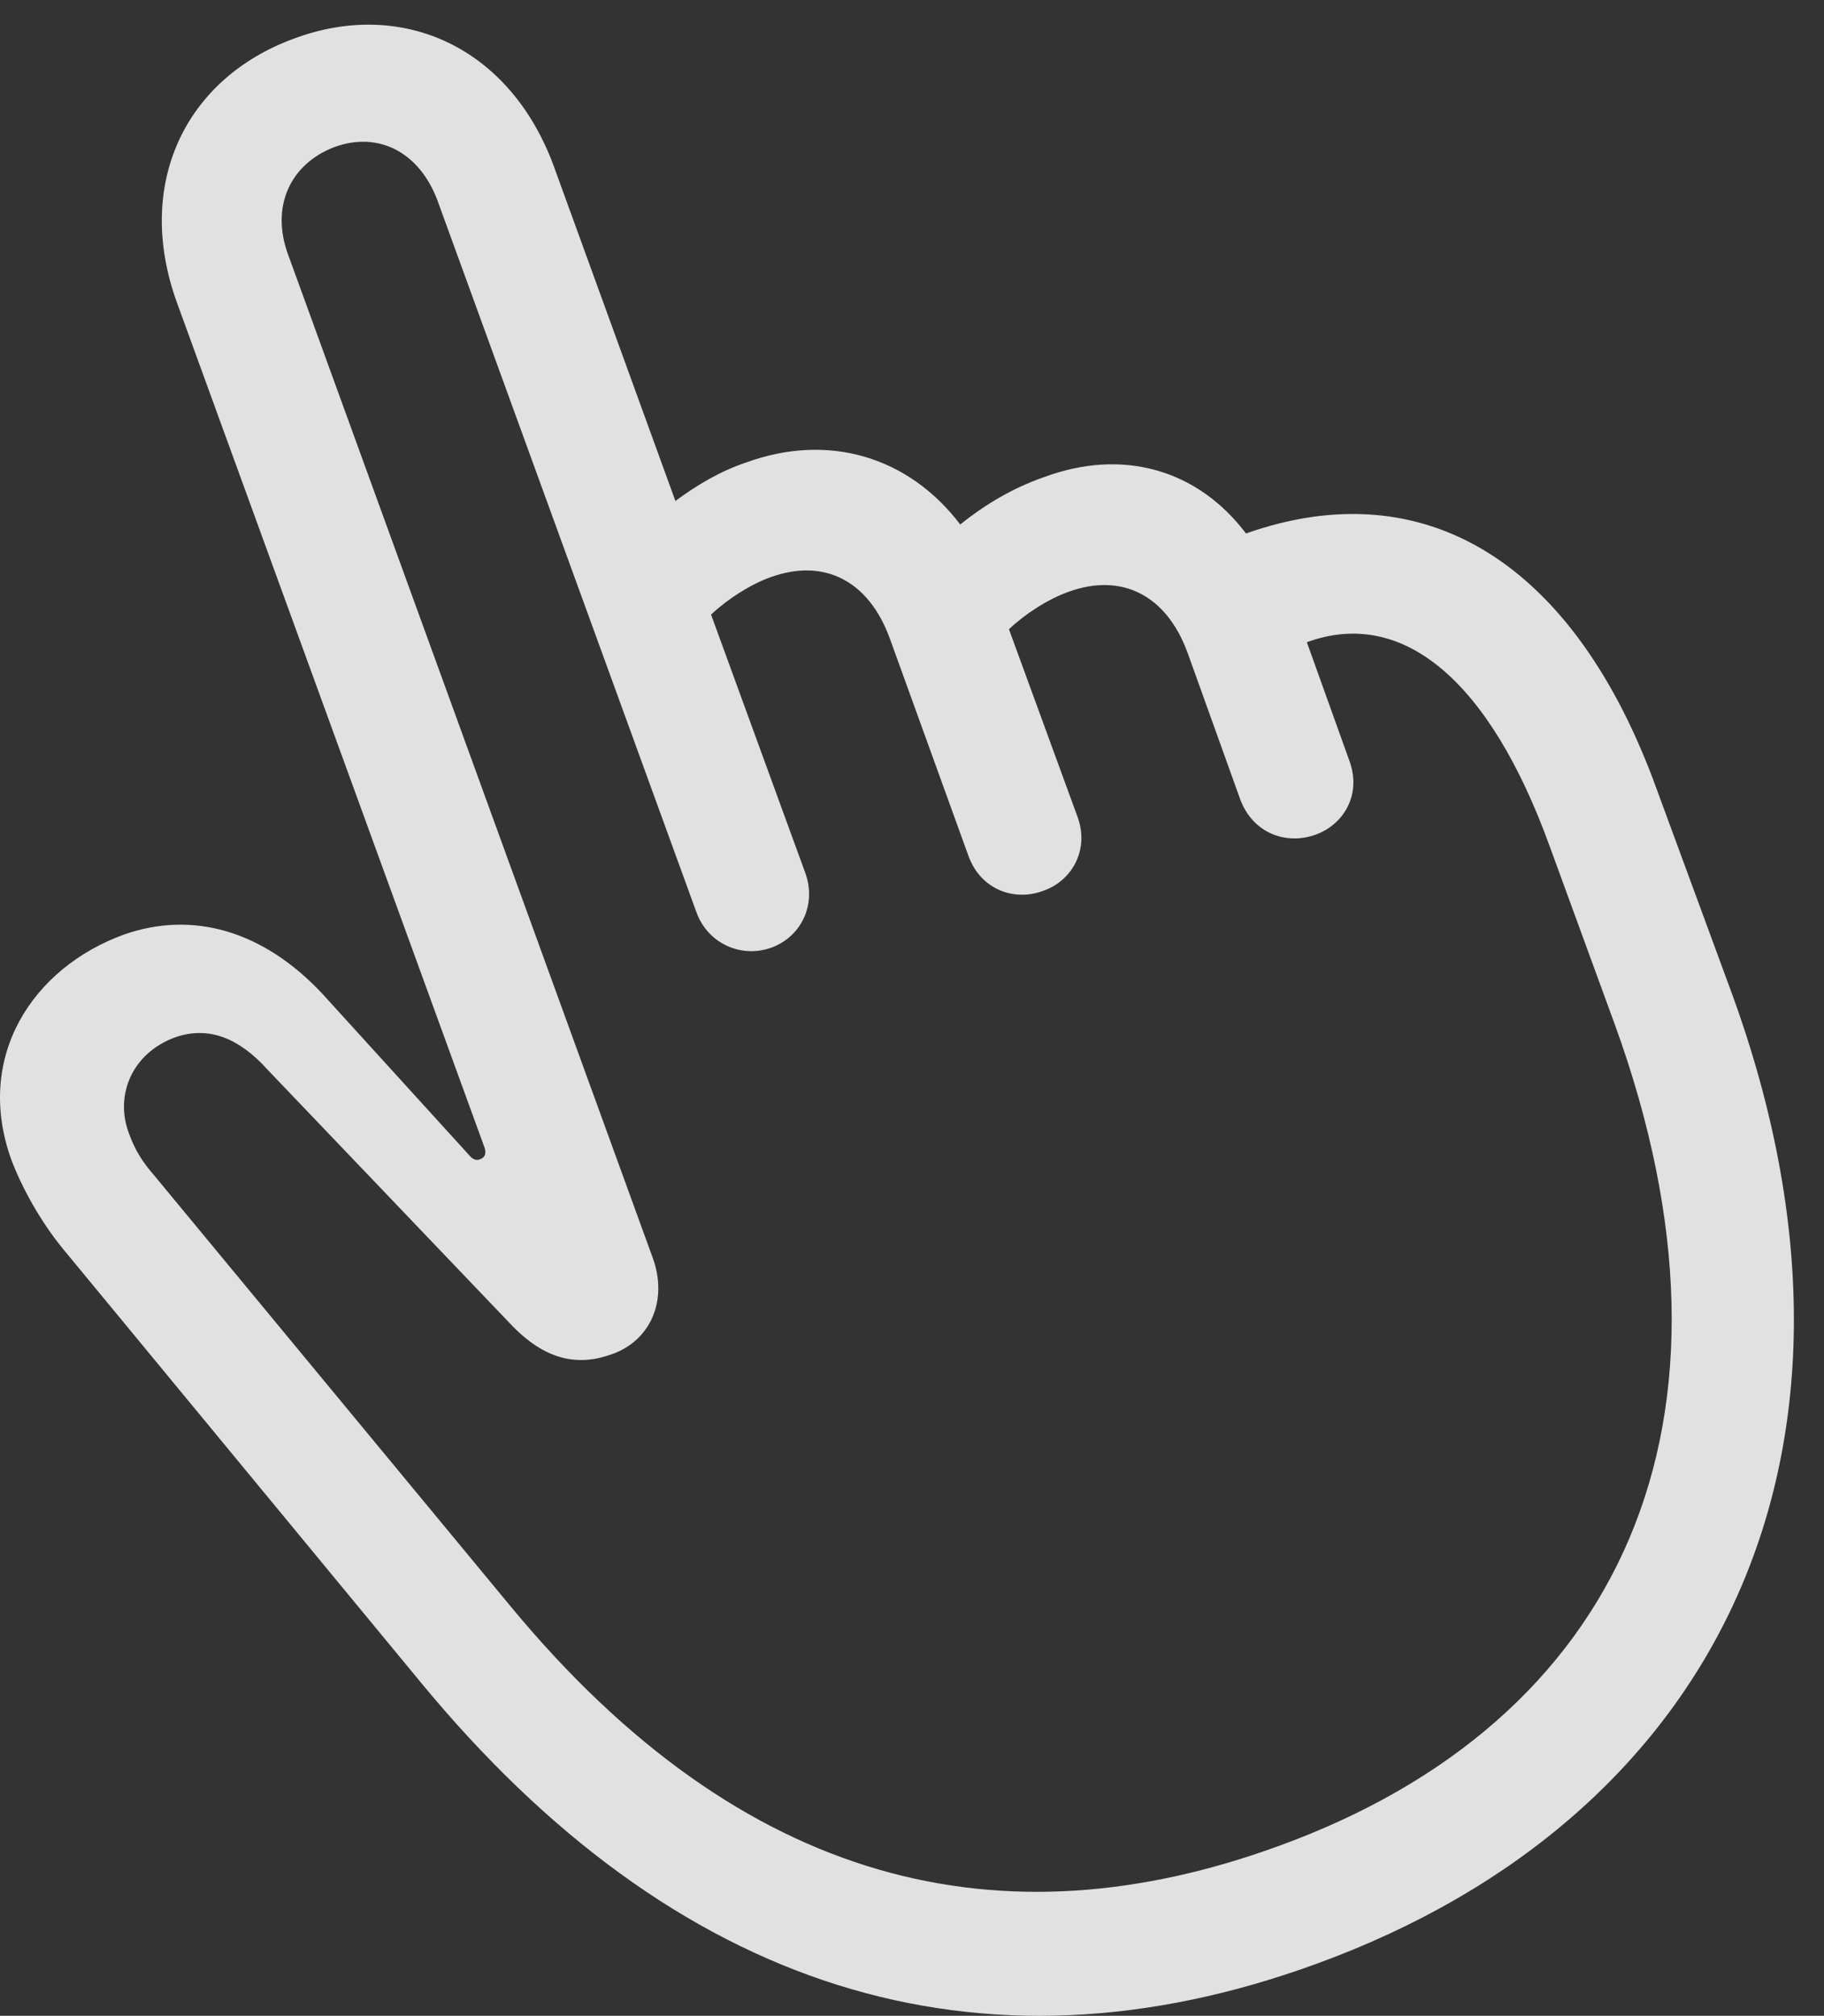 <?xml version="1.0" encoding="UTF-8"?>
<!--Generator: Apple Native CoreSVG 232.5-->
<!DOCTYPE svg
PUBLIC "-//W3C//DTD SVG 1.1//EN"
       "http://www.w3.org/Graphics/SVG/1.1/DTD/svg11.dtd">
<svg version="1.1" xmlns="http://www.w3.org/2000/svg" xmlns:xlink="http://www.w3.org/1999/xlink" width="21.945" height="24.251">
 <rect width="100%" height="100%" fill="#333333" stroke="none"/>
 <g>
  <rect height="24.251" opacity="0" width="21.945" x="0" y="0"/>
  <path d="M15.841 23.625C20.665 21.867 22.843 17.472 20.841 11.964L19.932 9.494C18.946 6.769 17.149 5.656 14.991 6.418C14.415 5.656 13.516 5.382 12.55 5.744C12.188 5.871 11.856 6.066 11.553 6.31C10.938 5.5 9.972 5.197 8.966 5.568C8.673 5.666 8.389 5.832 8.126 6.027L6.661 1.994C6.134 0.568 4.845-0.018 3.546 0.461C2.227 0.939 1.612 2.218 2.13 3.644L5.831 13.81C5.85 13.869 5.841 13.927 5.772 13.947C5.733 13.966 5.684 13.947 5.645 13.898L3.878 11.955C3.155 11.183 2.305 10.959 1.495 11.242C0.391 11.642-0.312 12.716 0.138 13.957C0.264 14.289 0.489 14.699 0.763 15.031L5.059 20.236C8.116 23.947 11.778 25.109 15.841 23.625ZM15.382 22.209C12.061 23.42 8.946 22.707 6.153 19.337L1.856 14.142C1.72 13.986 1.622 13.839 1.544 13.615C1.388 13.175 1.583 12.677 2.1 12.482C2.511 12.336 2.882 12.492 3.223 12.873L6.134 15.92C6.563 16.378 6.964 16.437 7.364 16.291C7.833 16.125 8.038 15.636 7.852 15.129L3.468 3.068C3.253 2.492 3.487 1.974 4.024 1.769C4.561 1.574 5.05 1.838 5.264 2.414L8.38 10.978C8.516 11.349 8.917 11.535 9.288 11.398C9.649 11.261 9.825 10.871 9.688 10.5L8.555 7.394C8.751 7.209 9.024 7.033 9.268 6.945C9.913 6.711 10.45 6.984 10.704 7.677L11.651 10.295C11.798 10.705 12.208 10.851 12.559 10.714C12.891 10.597 13.116 10.226 12.96 9.816L12.139 7.57C12.335 7.384 12.608 7.209 12.852 7.121C13.497 6.886 14.034 7.16 14.288 7.853L14.923 9.621C15.079 10.031 15.479 10.168 15.831 10.041C16.173 9.914 16.387 9.552 16.231 9.142L15.723 7.726C16.876 7.306 17.921 8.185 18.643 10.177L19.425 12.316C21.173 17.121 19.503 20.715 15.382 22.209Z" fill="#ffffff" fill-opacity="0.85"/>
 </g>
</svg>
